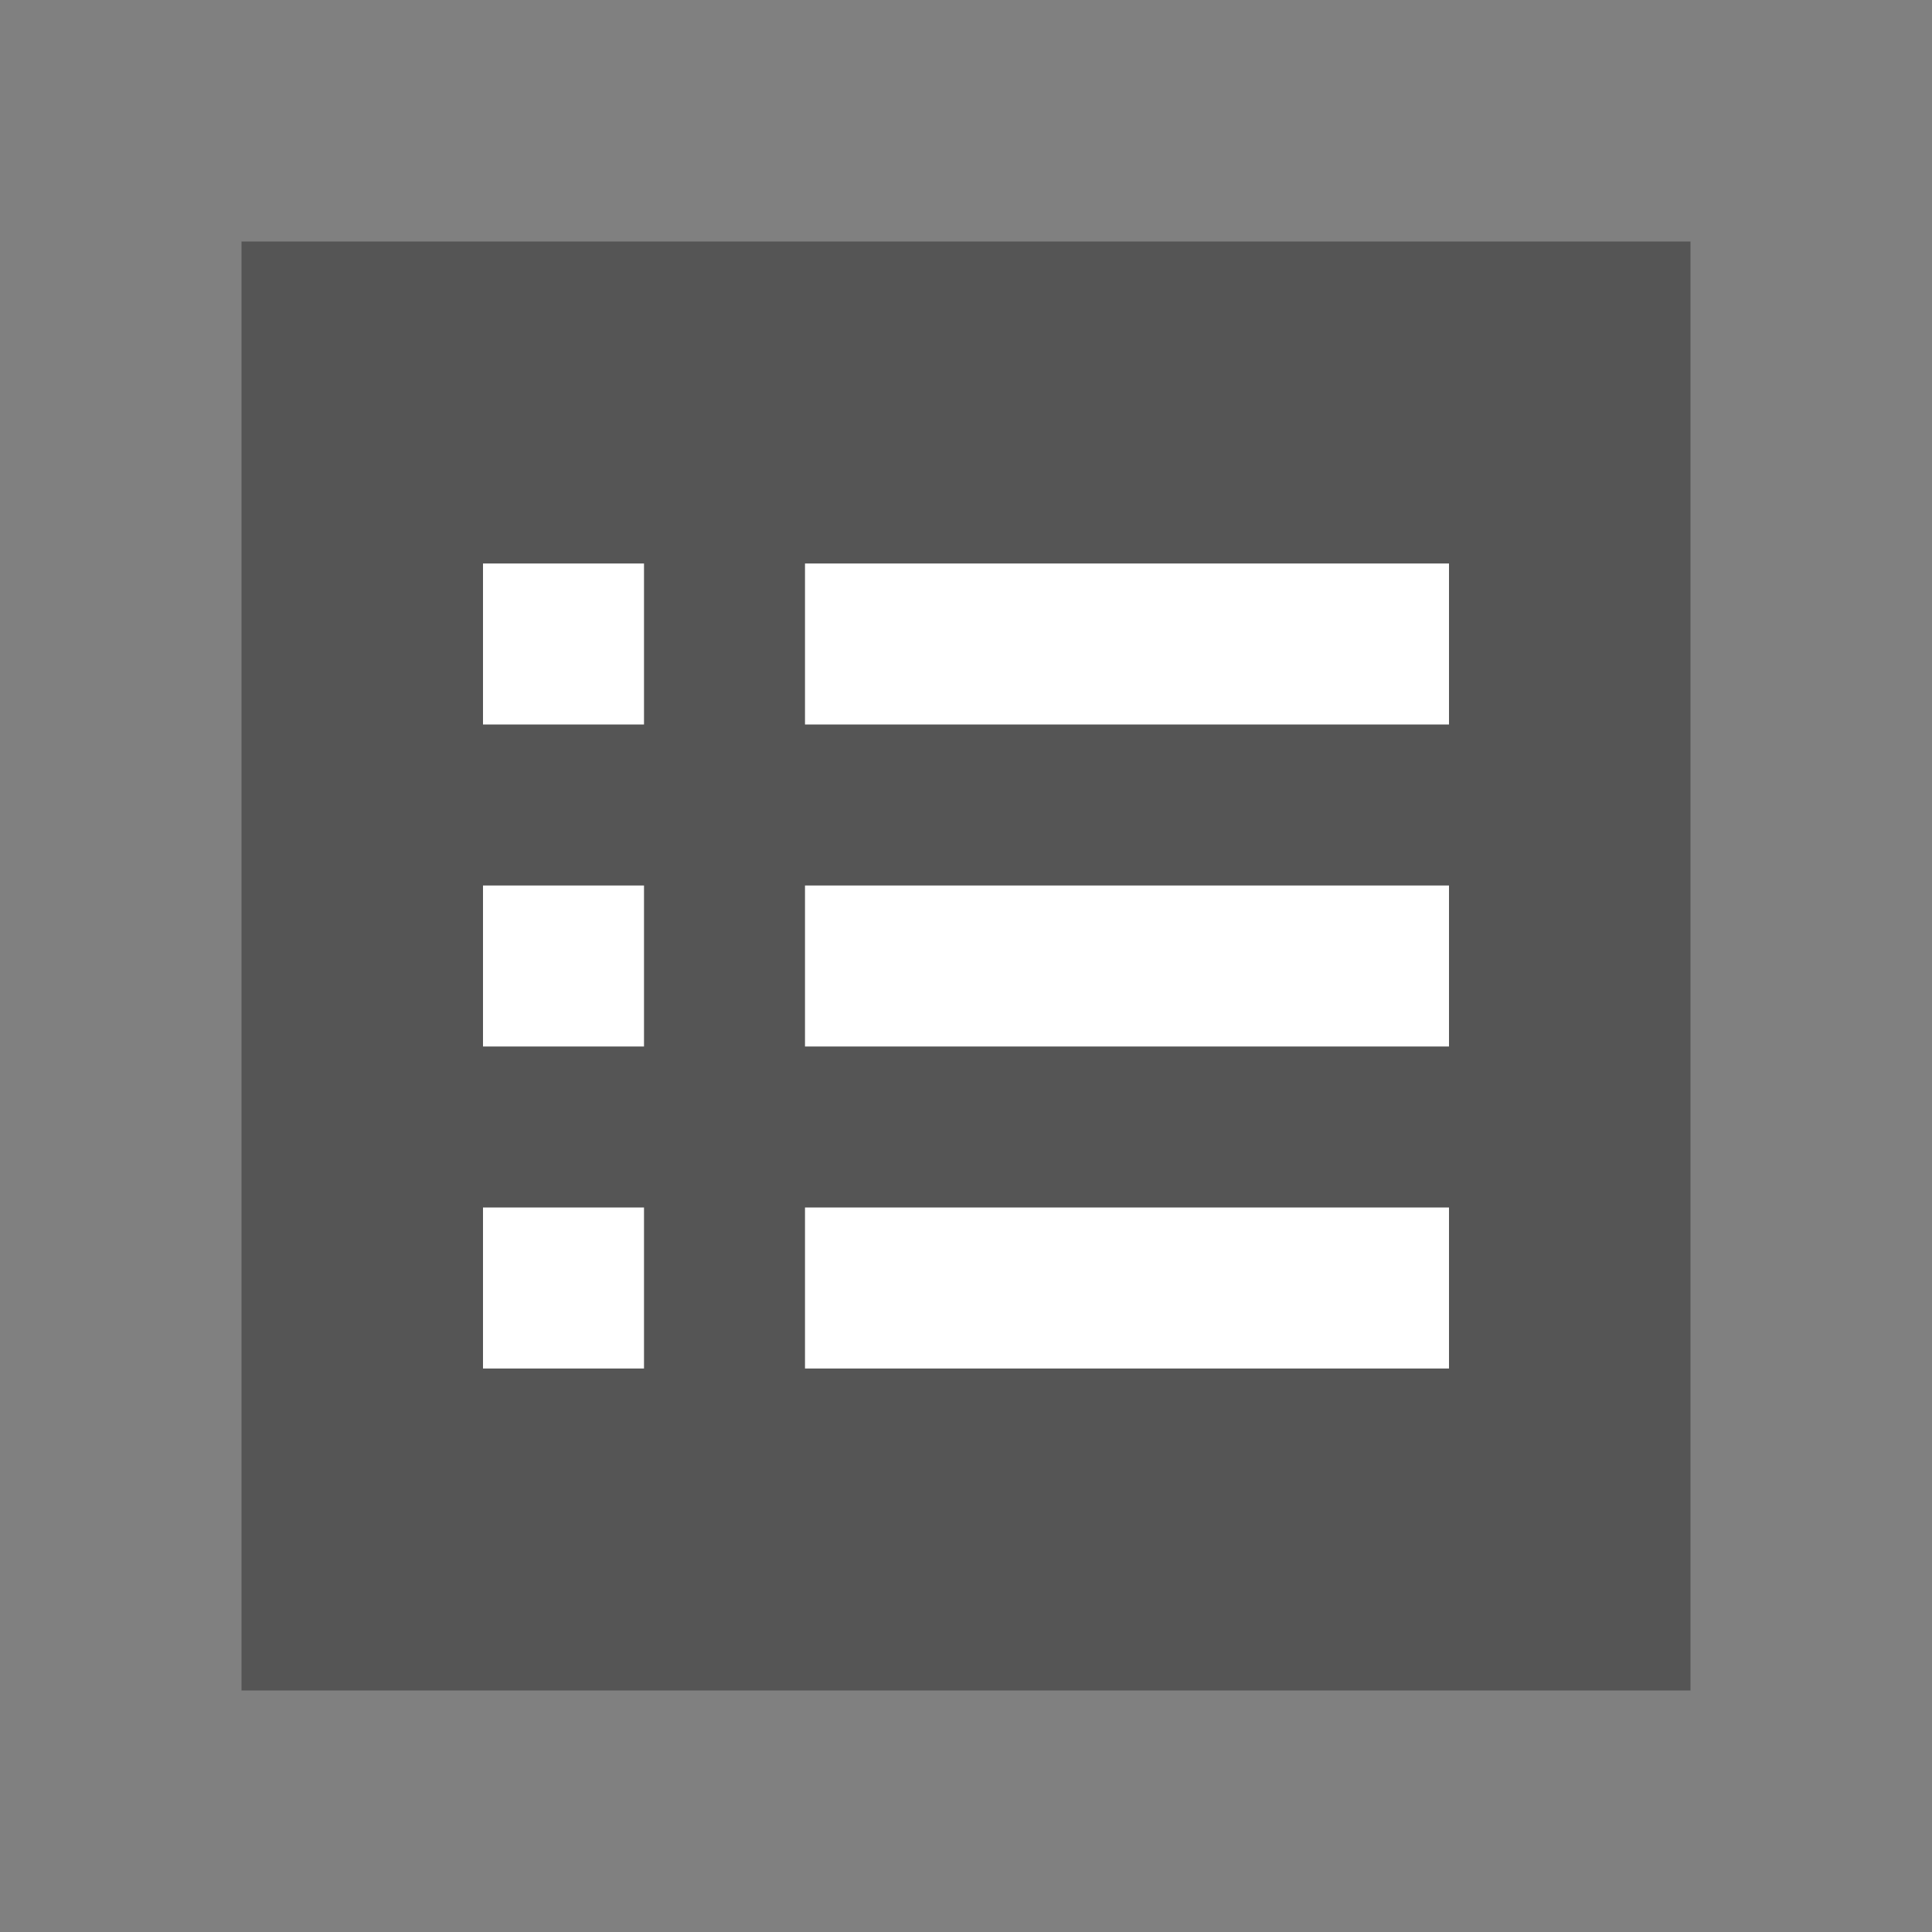 <svg height="48" viewBox="0 0 48 48" width="48" xmlns="http://www.w3.org/2000/svg"><rect x="0" y="0" width="48" height="48" fill="#808080" stroke="none"/><path d="m6 6h36v36h-36z" fill="#555"/><g fill="#fff"><path d="m20 22h16v4h-16z"/><path d="m12 22h4v4h-4z"/><path d="m20 14h16v4h-16z"/><path d="m12 14h4v4h-4z"/><path d="m20 30h16v4h-16z"/><path d="m12 30h4v4h-4z"/></g></svg>